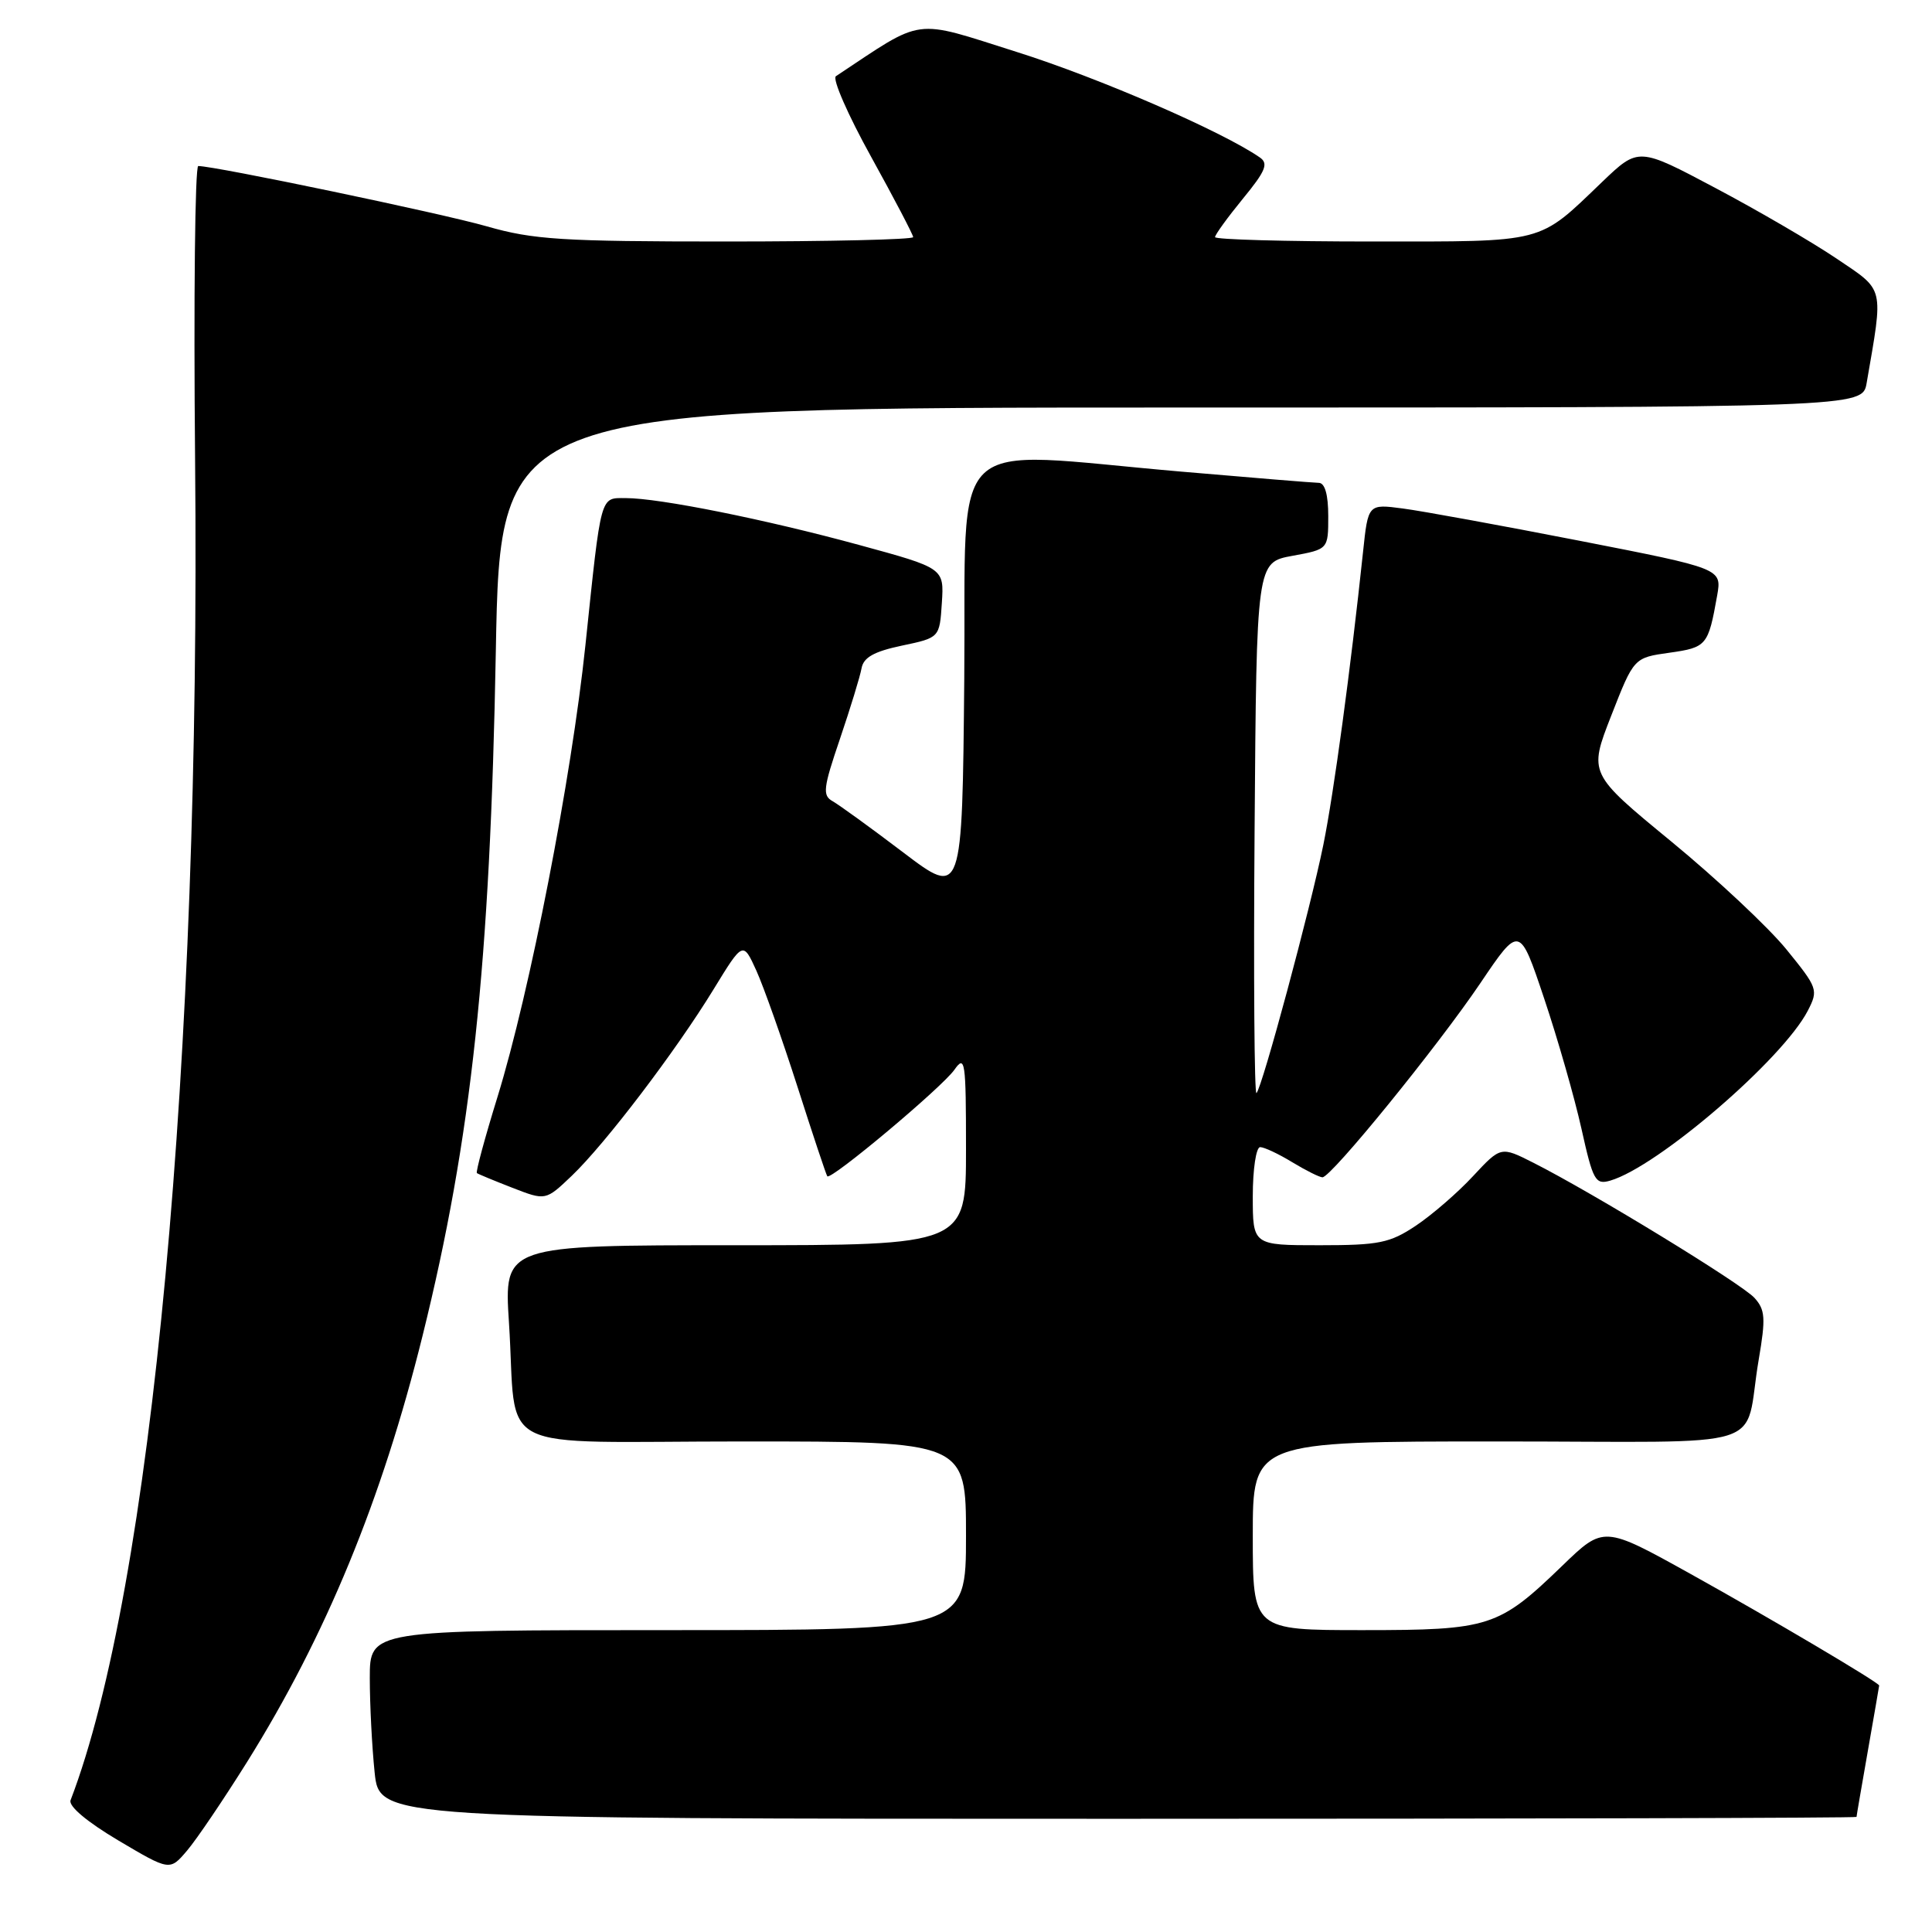 <?xml version="1.0" encoding="UTF-8" standalone="no"?>
<!DOCTYPE svg PUBLIC "-//W3C//DTD SVG 1.1//EN" "http://www.w3.org/Graphics/SVG/1.1/DTD/svg11.dtd" >
<svg xmlns="http://www.w3.org/2000/svg" xmlns:xlink="http://www.w3.org/1999/xlink" version="1.1" viewBox="0 0 256 256">
 <g >
 <path fill="currentColor"
d=" M 32.72 233.50 C 43.18 216.76 50.59 198.77 55.99 177.00 C 62.48 150.82 64.95 127.76 65.70 86.25 C 66.29 54.00 66.29 54.00 156.53 54.00 C 246.78 54.00 246.78 54.00 247.34 50.75 C 249.58 37.78 249.78 38.60 243.35 34.26 C 240.13 32.09 232.91 27.88 227.30 24.91 C 217.11 19.50 217.11 19.50 212.30 24.10 C 203.72 32.33 205.00 32.00 181.78 32.00 C 170.35 32.00 161.00 31.74 161.00 31.42 C 161.00 31.10 162.66 28.81 164.68 26.34 C 167.71 22.65 168.11 21.67 166.93 20.86 C 161.89 17.38 145.59 10.31 134.71 6.88 C 120.79 2.48 122.61 2.24 110.76 10.10 C 110.26 10.44 112.36 15.24 115.43 20.78 C 118.49 26.32 121.00 31.11 121.00 31.42 C 121.00 31.74 109.86 32.00 96.25 32.00 C 74.46 32.00 70.66 31.76 64.50 29.99 C 58.47 28.26 28.51 22.00 26.27 22.00 C 25.84 22.00 25.65 39.52 25.85 60.93 C 26.61 140.54 20.11 210.49 9.35 238.54 C 9.05 239.32 11.52 241.40 15.68 243.87 C 22.50 247.91 22.50 247.91 24.79 245.21 C 26.06 243.72 29.62 238.45 32.72 233.50 Z  M 246.00 240.75 C 246.00 240.61 246.68 236.68 247.50 232.00 C 248.32 227.32 249.00 223.43 249.00 223.34 C 249.00 222.96 234.60 214.44 224.00 208.55 C 212.50 202.16 212.50 202.16 207.00 207.48 C 198.57 215.62 197.39 216.00 180.55 216.00 C 166.00 216.00 166.00 216.00 166.00 203.50 C 166.00 191.00 166.00 191.00 198.48 191.00 C 235.61 191.00 230.93 192.47 233.04 180.15 C 233.98 174.65 233.90 173.55 232.48 171.98 C 230.80 170.12 211.00 158.02 203.18 154.07 C 198.87 151.89 198.87 151.89 195.18 155.85 C 193.16 158.03 189.75 160.98 187.61 162.41 C 184.16 164.71 182.73 165.00 174.86 165.00 C 166.00 165.00 166.00 165.00 166.00 158.50 C 166.00 154.93 166.44 152.00 166.98 152.00 C 167.51 152.00 169.43 152.90 171.23 154.00 C 173.03 155.09 174.83 155.99 175.23 156.00 C 176.39 156.00 190.46 138.70 196.15 130.28 C 201.35 122.58 201.35 122.58 204.61 132.31 C 206.41 137.67 208.63 145.43 209.55 149.56 C 211.08 156.44 211.39 157.01 213.36 156.44 C 219.66 154.60 236.21 140.36 239.54 133.93 C 240.96 131.17 240.87 130.92 236.70 125.79 C 234.33 122.88 227.47 116.45 221.45 111.50 C 210.50 102.50 210.50 102.50 213.50 94.82 C 216.50 87.15 216.50 87.15 221.21 86.49 C 226.15 85.79 226.35 85.55 227.53 78.92 C 228.16 75.34 228.16 75.34 209.33 71.66 C 198.97 69.64 188.43 67.71 185.89 67.38 C 181.28 66.77 181.28 66.77 180.61 73.13 C 178.96 88.71 176.74 105.09 175.35 111.94 C 173.62 120.44 167.26 144.07 166.49 144.84 C 166.21 145.13 166.09 129.42 166.24 109.94 C 166.50 74.52 166.50 74.52 171.25 73.65 C 176.00 72.78 176.00 72.78 176.00 68.39 C 176.00 65.56 175.56 63.99 174.75 63.98 C 174.06 63.97 165.85 63.30 156.50 62.49 C 124.85 59.76 128.07 56.69 127.77 89.94 C 127.50 118.88 127.50 118.88 119.68 112.95 C 115.39 109.69 111.17 106.64 110.32 106.16 C 108.96 105.40 109.08 104.42 111.30 97.90 C 112.68 93.83 113.97 89.62 114.16 88.55 C 114.42 87.11 115.81 86.33 119.50 85.55 C 124.50 84.50 124.50 84.50 124.80 79.89 C 125.10 75.28 125.10 75.28 113.80 72.20 C 101.37 68.81 87.37 66.00 82.91 66.00 C 79.49 66.00 79.69 65.27 77.57 85.50 C 75.72 103.15 70.21 131.44 65.92 145.35 C 64.24 150.78 63.02 155.31 63.19 155.44 C 63.36 155.57 65.48 156.45 67.90 157.39 C 72.30 159.10 72.30 159.10 75.76 155.80 C 80.21 151.55 89.54 139.28 94.54 131.11 C 98.45 124.72 98.45 124.72 100.22 128.61 C 101.19 130.75 103.64 137.68 105.67 144.00 C 107.69 150.32 109.47 155.66 109.62 155.86 C 110.06 156.46 124.83 144.08 126.47 141.74 C 127.88 139.73 128.00 140.58 128.00 152.28 C 128.00 165.00 128.00 165.00 97.39 165.00 C 66.78 165.00 66.78 165.00 67.44 175.25 C 68.59 193.01 64.62 191.00 98.58 191.00 C 128.00 191.00 128.00 191.00 128.00 203.50 C 128.00 216.00 128.00 216.00 88.50 216.00 C 49.00 216.00 49.00 216.00 49.00 222.35 C 49.00 225.85 49.29 231.47 49.64 234.85 C 50.28 241.00 50.28 241.00 148.14 241.00 C 201.96 241.00 246.00 240.89 246.00 240.75 Z "/>
</g>
</svg>